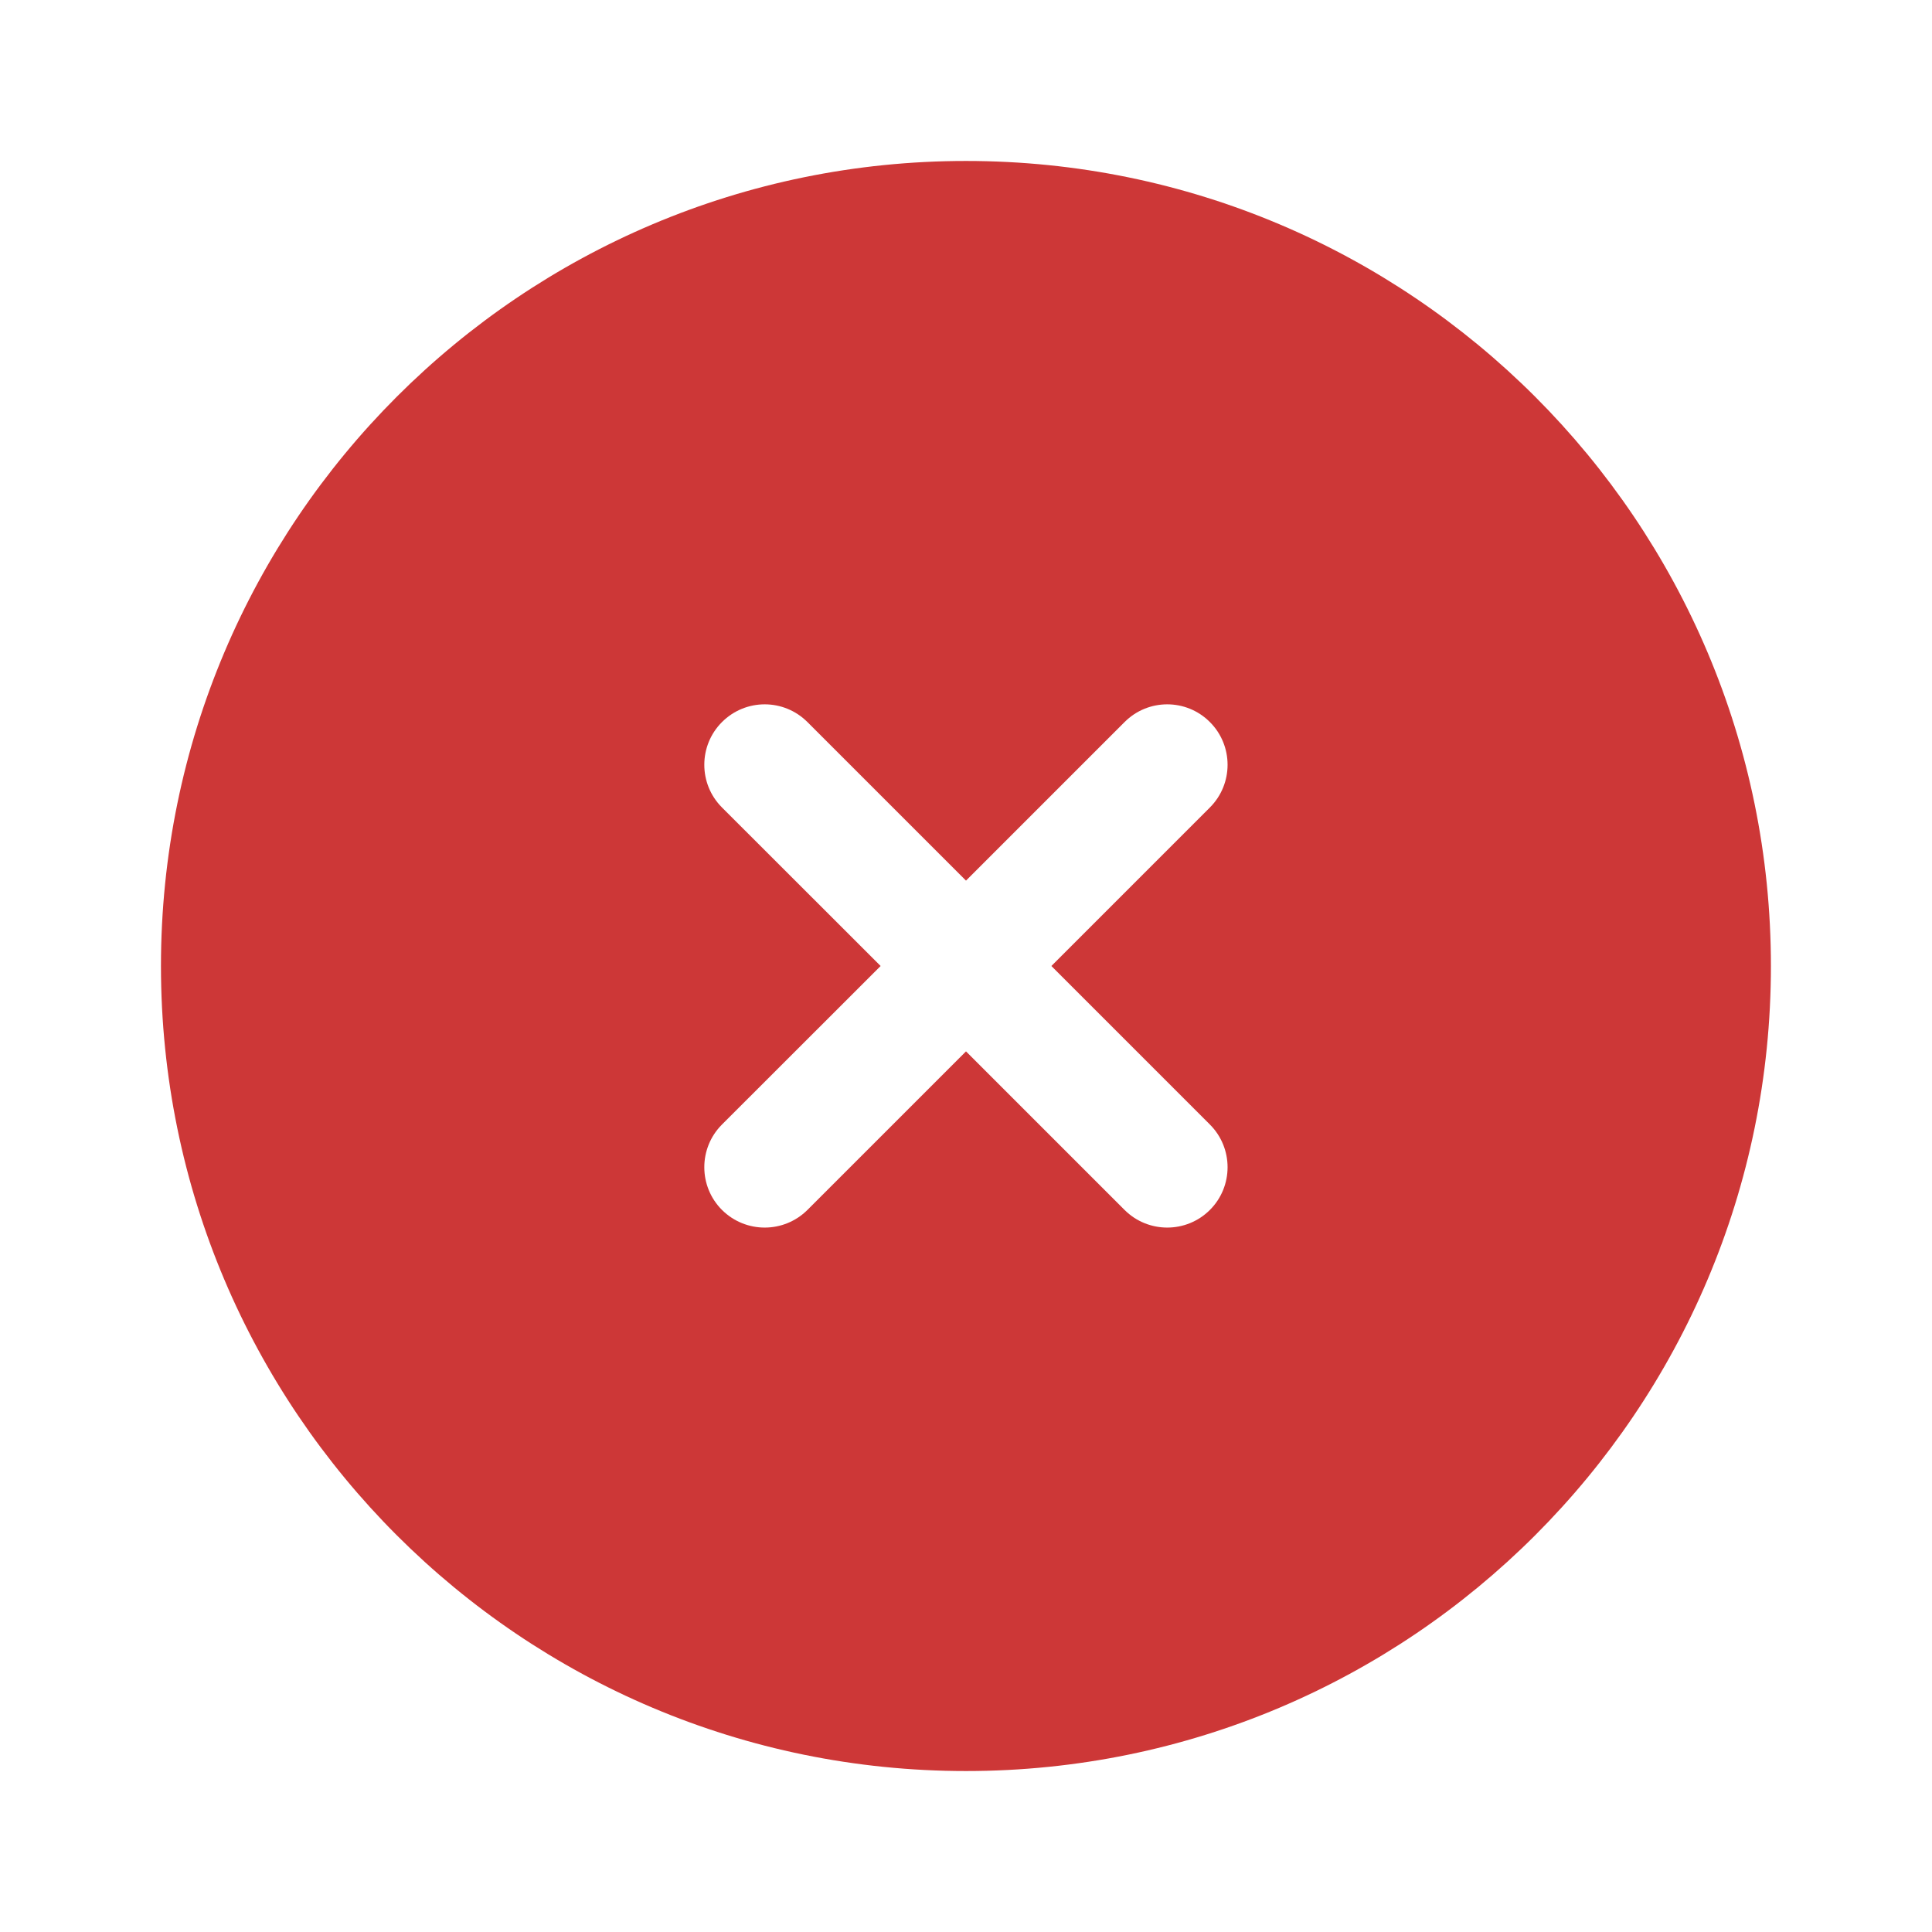 <svg width="16" height="16" viewBox="0 0 16 16" fill="none" xmlns="http://www.w3.org/2000/svg">
<path fill-rule="evenodd" clip-rule="evenodd" d="M14.666 8C14.666 11.682 11.682 14.667 8 14.667C4.318 14.667 1.333 11.682 1.333 8C1.333 4.318 4.318 1.333 8 1.333C11.682 1.333 14.666 4.318 14.666 8ZM5.979 5.98C6.175 5.784 6.491 5.784 6.687 5.98L8 7.293L9.313 5.98C9.508 5.784 9.825 5.784 10.02 5.98C10.215 6.175 10.215 6.492 10.02 6.687L8.707 8L10.02 9.313C10.215 9.508 10.215 9.825 10.02 10.02C9.825 10.215 9.508 10.215 9.313 10.02L8 8.707L6.687 10.02C6.491 10.215 6.175 10.215 5.979 10.02C5.784 9.825 5.784 9.508 5.979 9.313L7.293 8L5.979 6.687C5.784 6.492 5.784 6.175 5.979 5.98Z" fill="#CD3737"/>
</svg>
